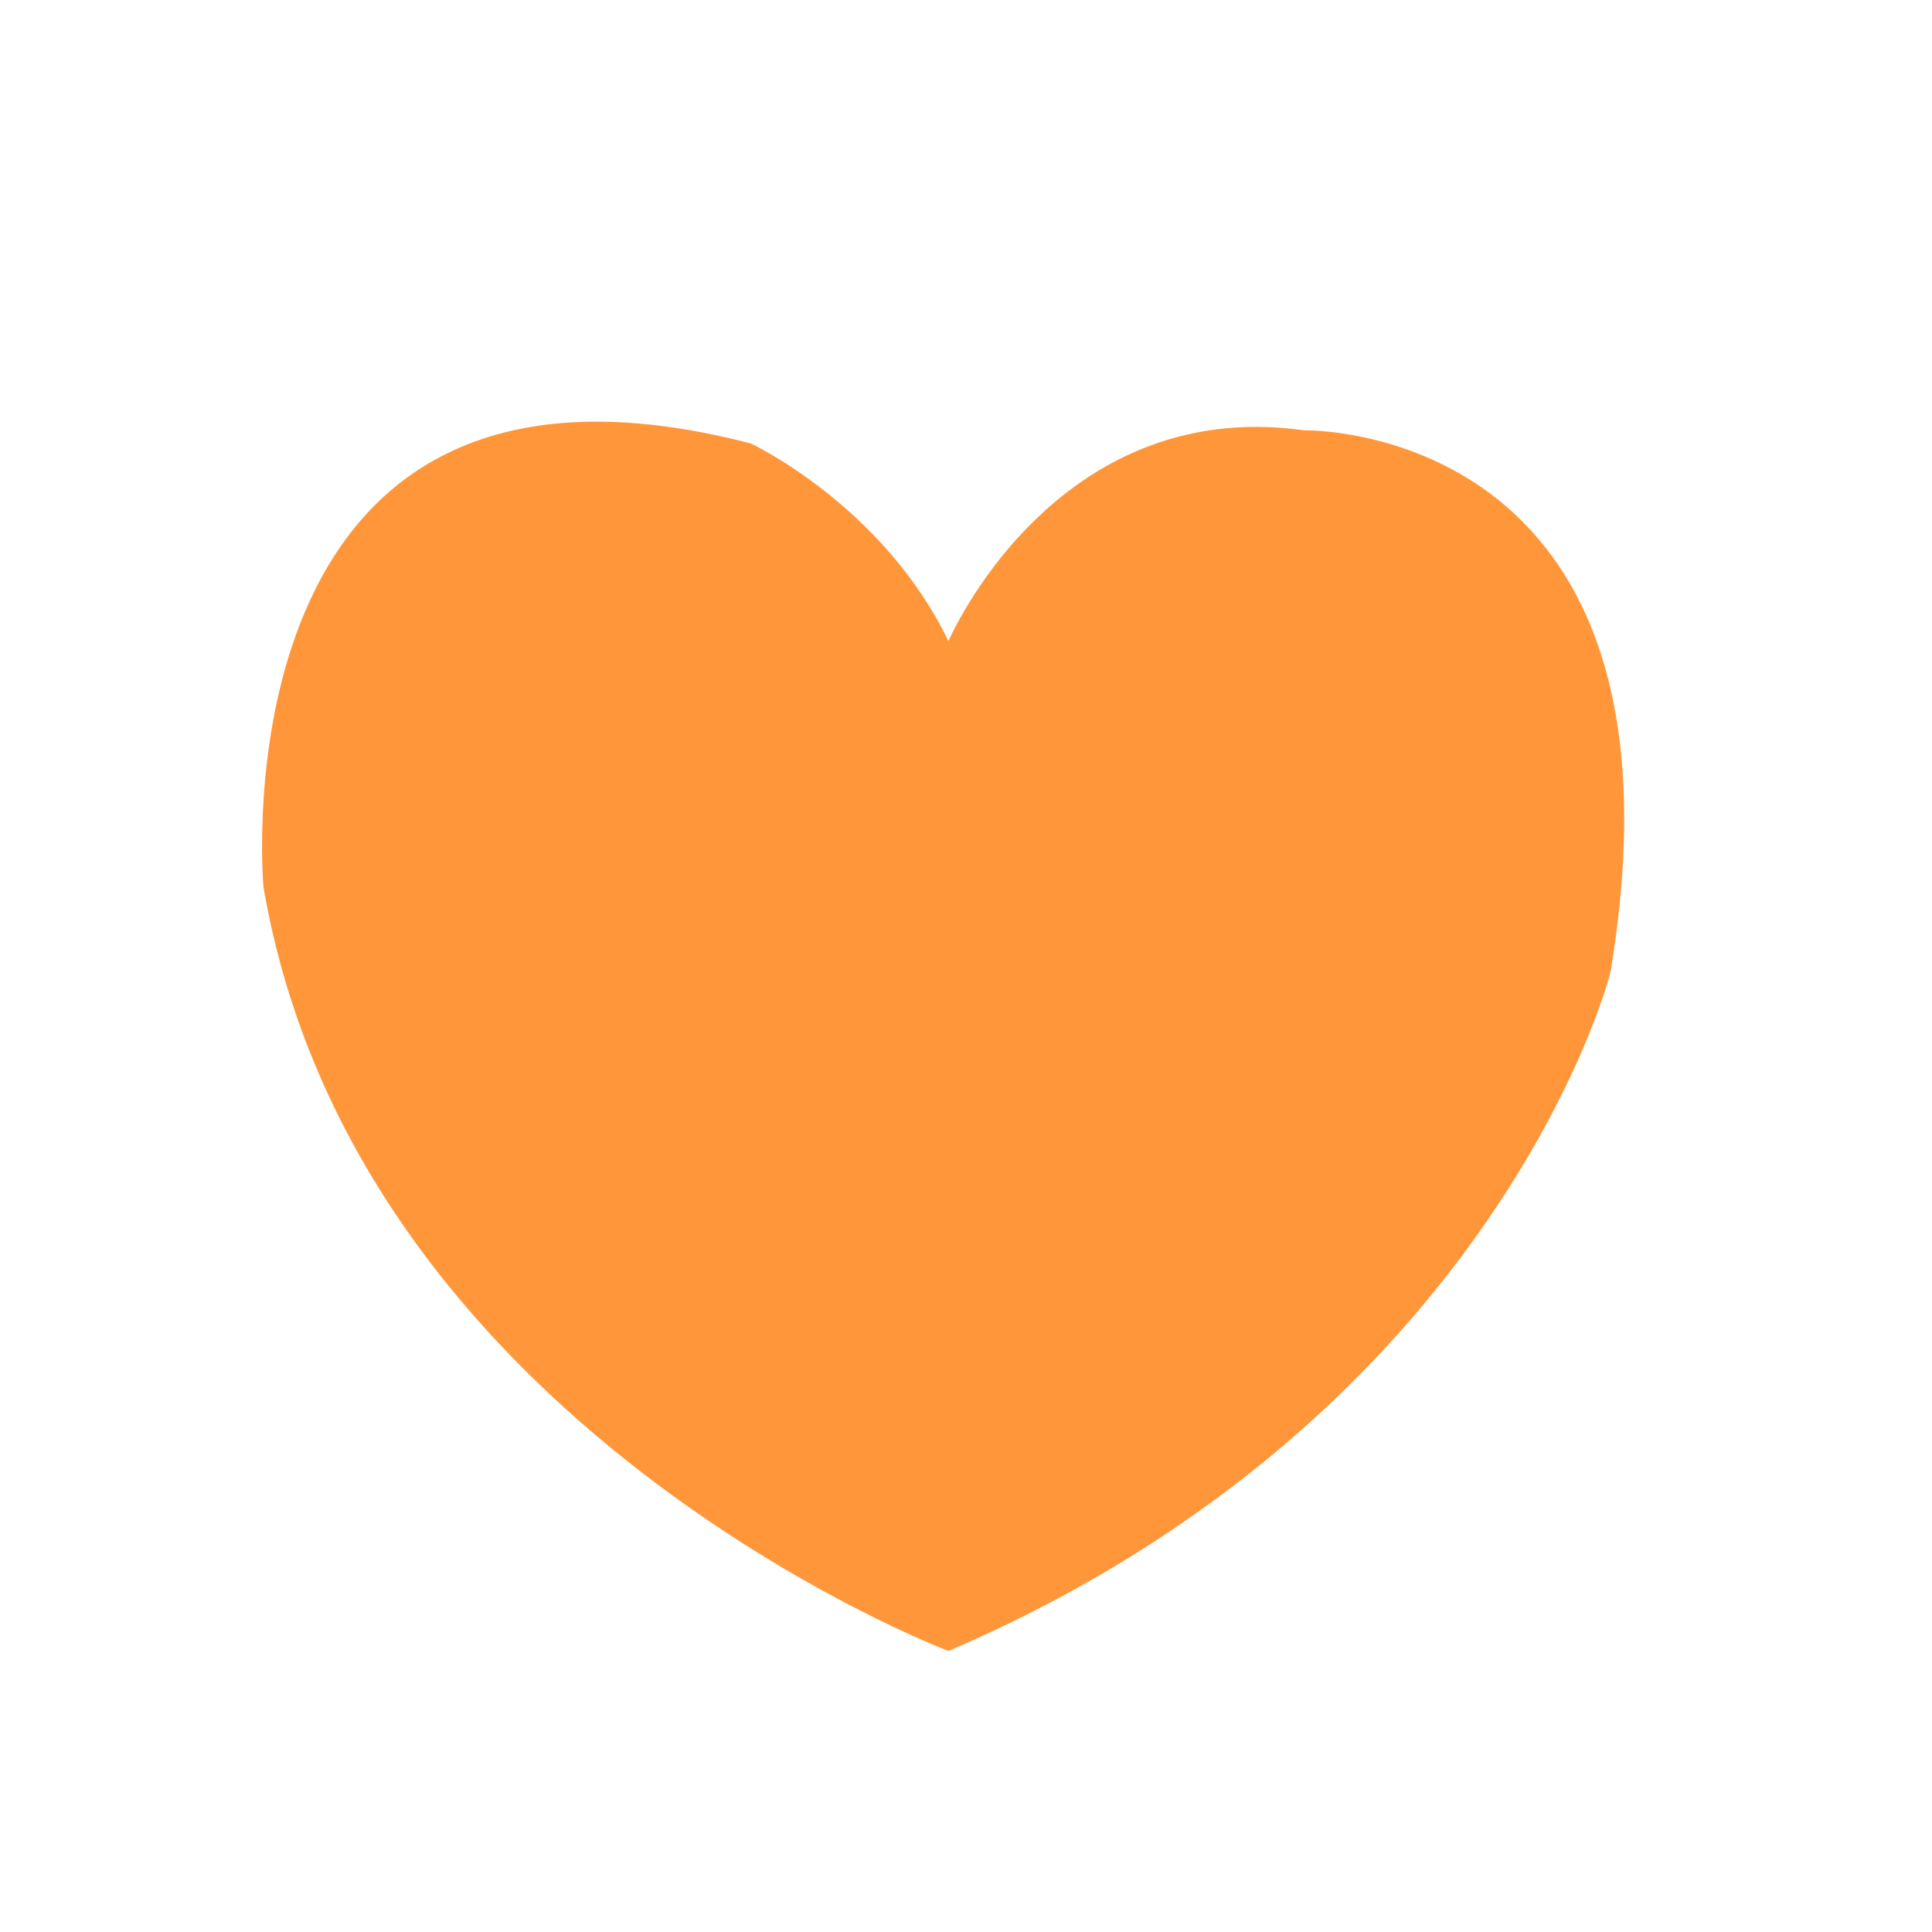 <?xml version="1.0" encoding="utf-8"?>
<!-- Generator: Adobe Illustrator 21.0.0, SVG Export Plug-In . SVG Version: 6.00 Build 0)  -->
<svg version="1.1" id="图层_1" xmlns="http://www.w3.org/2000/svg" xmlns:xlink="http://www.w3.org/1999/xlink" x="0px" y="0px"
	 viewBox="0 0 44 44" style="enable-background:new 0 0 44 44;" xml:space="preserve">
<style type="text/css">
	.st0{fill:#FF973A;}
</style>
<path class="st0" d="M21.6,37.6c0,0-13.5-5.1-15.6-17.4c0,0-1.2-13.3,11.1-10.1c0,0,3,1.4,4.5,4.5c0,0,2.4-5.6,8.1-4.8
	c0,0,9-0.2,7,12.2C36.8,21.9,34.2,32.2,21.6,37.6z"/>
</svg>
